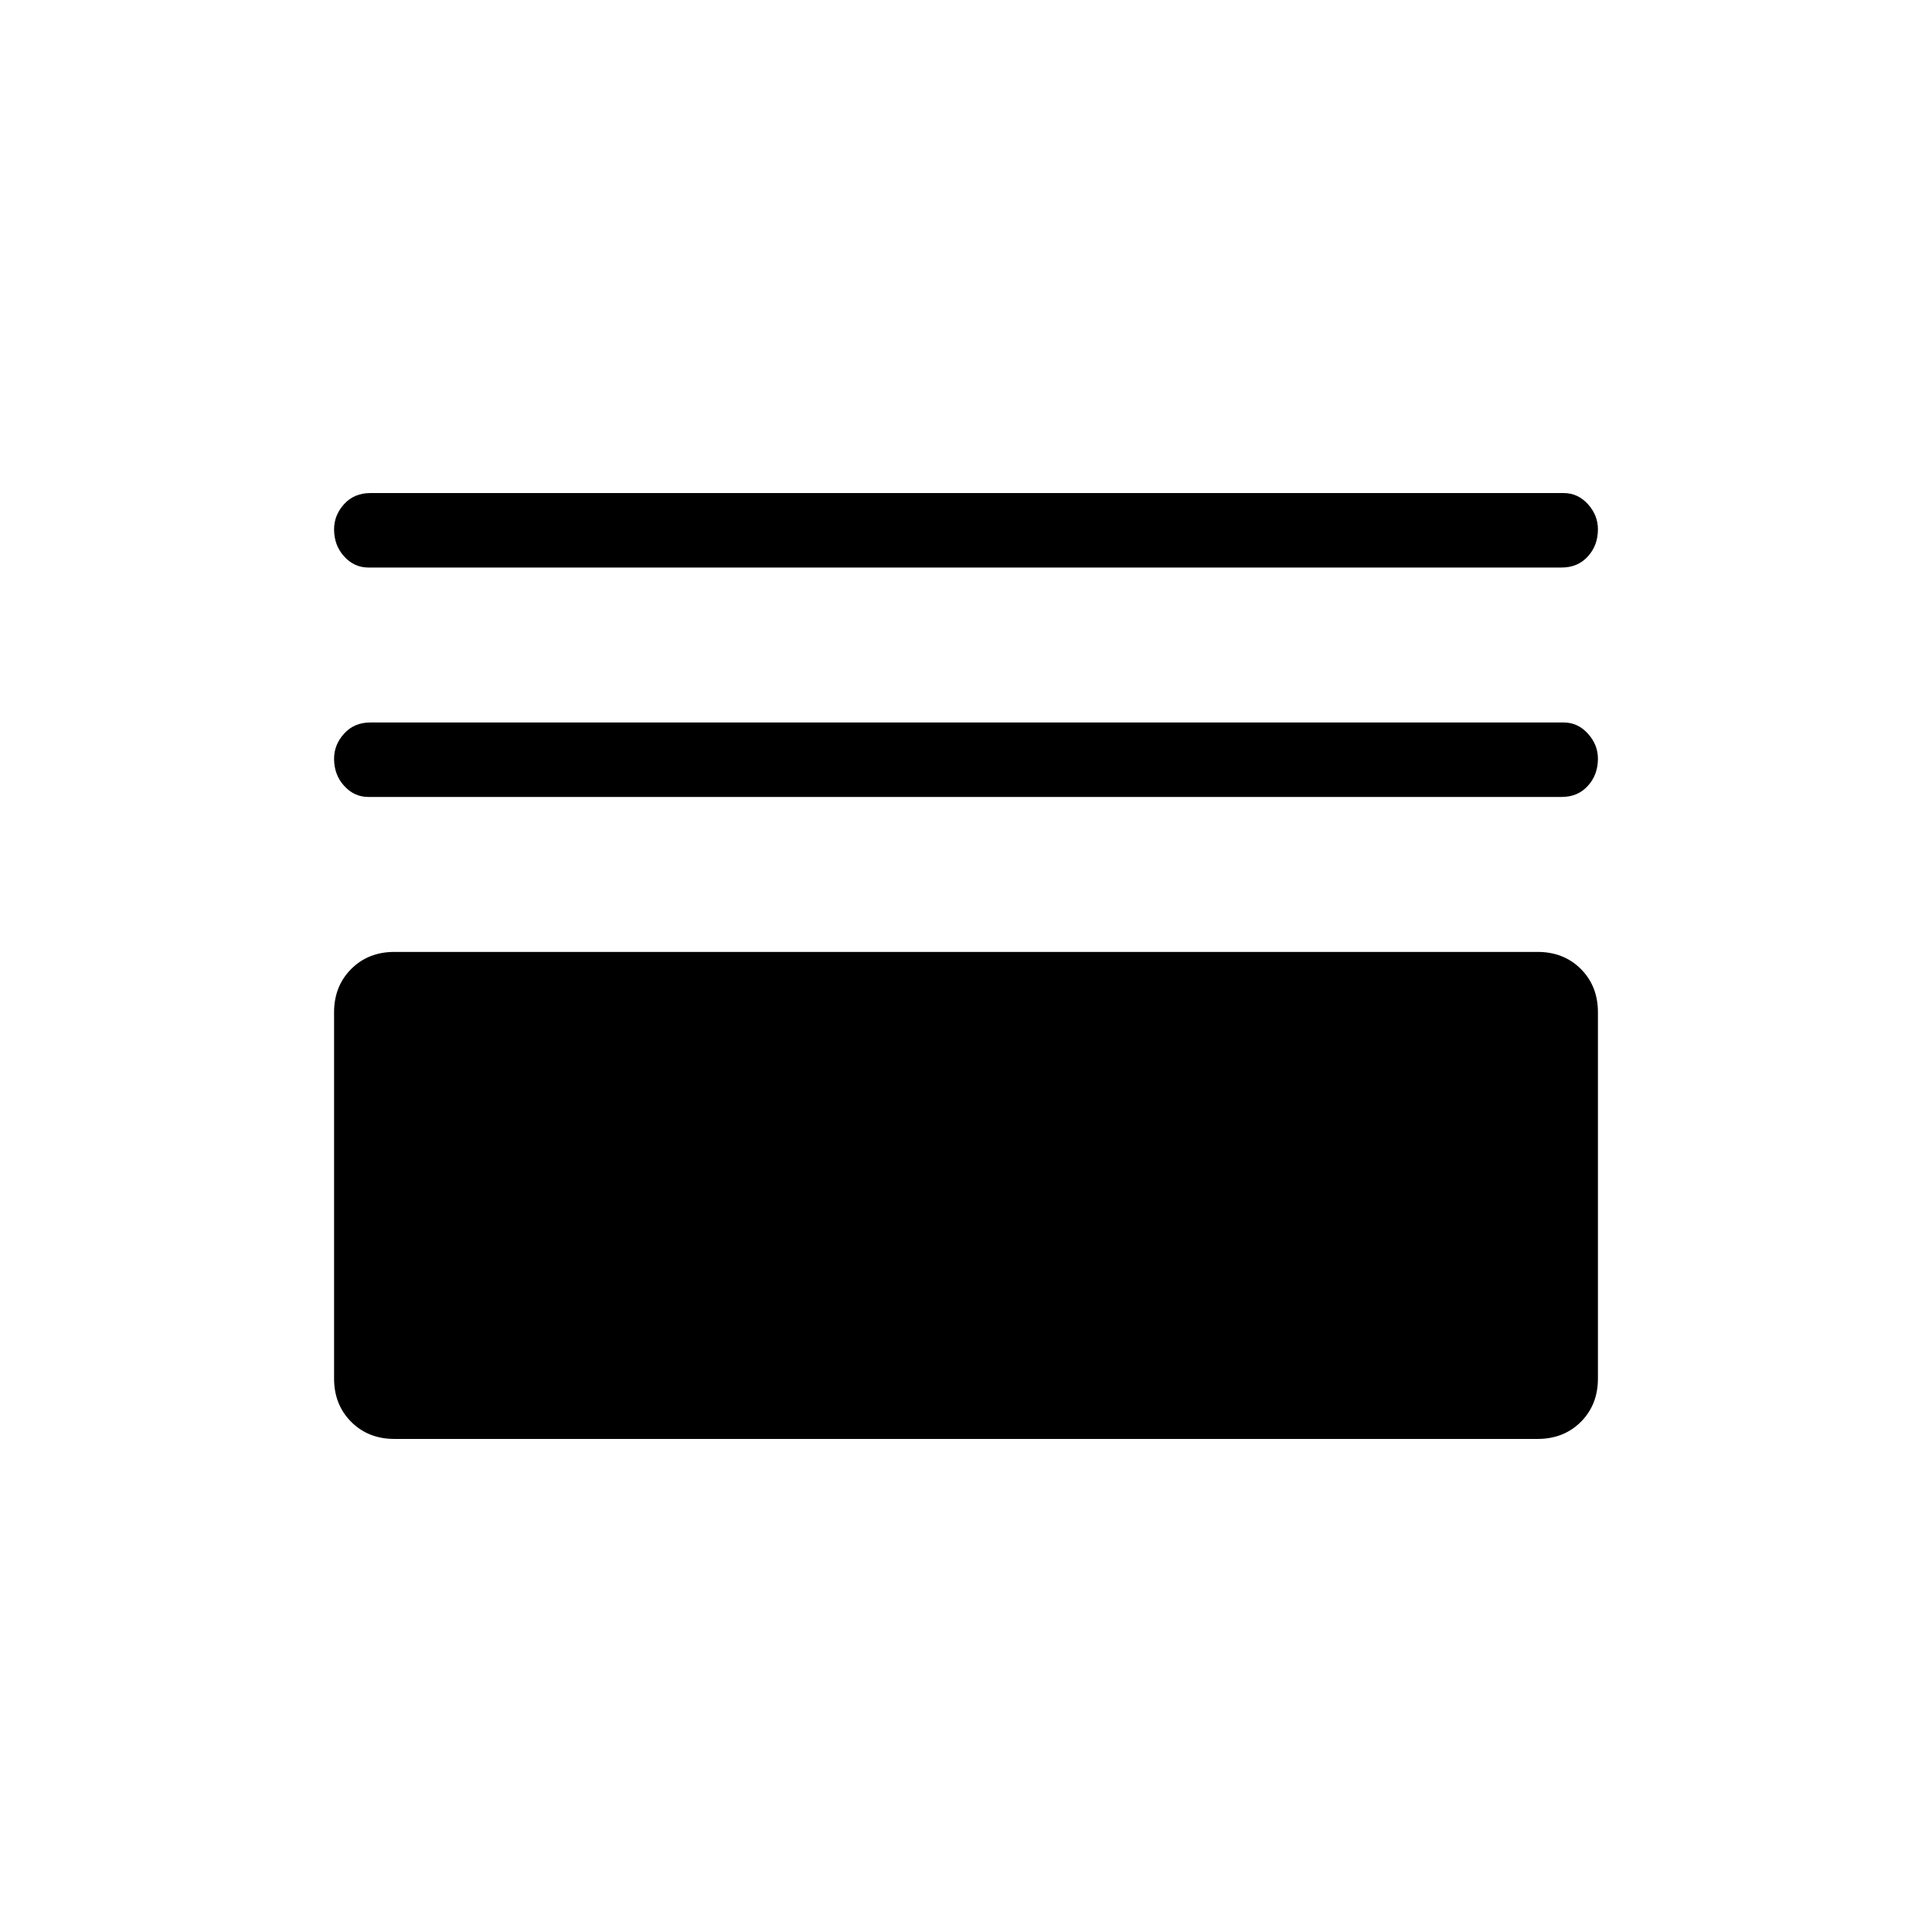 <svg xmlns="http://www.w3.org/2000/svg" height="24" width="24"><path d="M4.575 7.05Q4.4 7.05 4.275 6.912Q4.15 6.775 4.15 6.575Q4.15 6.4 4.275 6.262Q4.4 6.125 4.6 6.125H19.425Q19.6 6.125 19.725 6.262Q19.85 6.4 19.85 6.575Q19.85 6.775 19.725 6.912Q19.6 7.05 19.4 7.05ZM4.575 9.9Q4.4 9.9 4.275 9.762Q4.15 9.625 4.15 9.425Q4.15 9.25 4.275 9.113Q4.4 8.975 4.6 8.975H19.425Q19.6 8.975 19.725 9.113Q19.85 9.25 19.85 9.425Q19.85 9.625 19.725 9.762Q19.6 9.9 19.4 9.9ZM4.9 17.875Q4.575 17.875 4.363 17.663Q4.15 17.45 4.15 17.125V12.575Q4.15 12.25 4.363 12.037Q4.575 11.825 4.9 11.825H19.1Q19.425 11.825 19.638 12.037Q19.85 12.25 19.85 12.575V17.125Q19.85 17.45 19.638 17.663Q19.425 17.875 19.1 17.875ZM5.05 16.95H18.95V12.75H5.05ZM5.05 16.95V12.75H19.025V16.95Z"/></svg>
